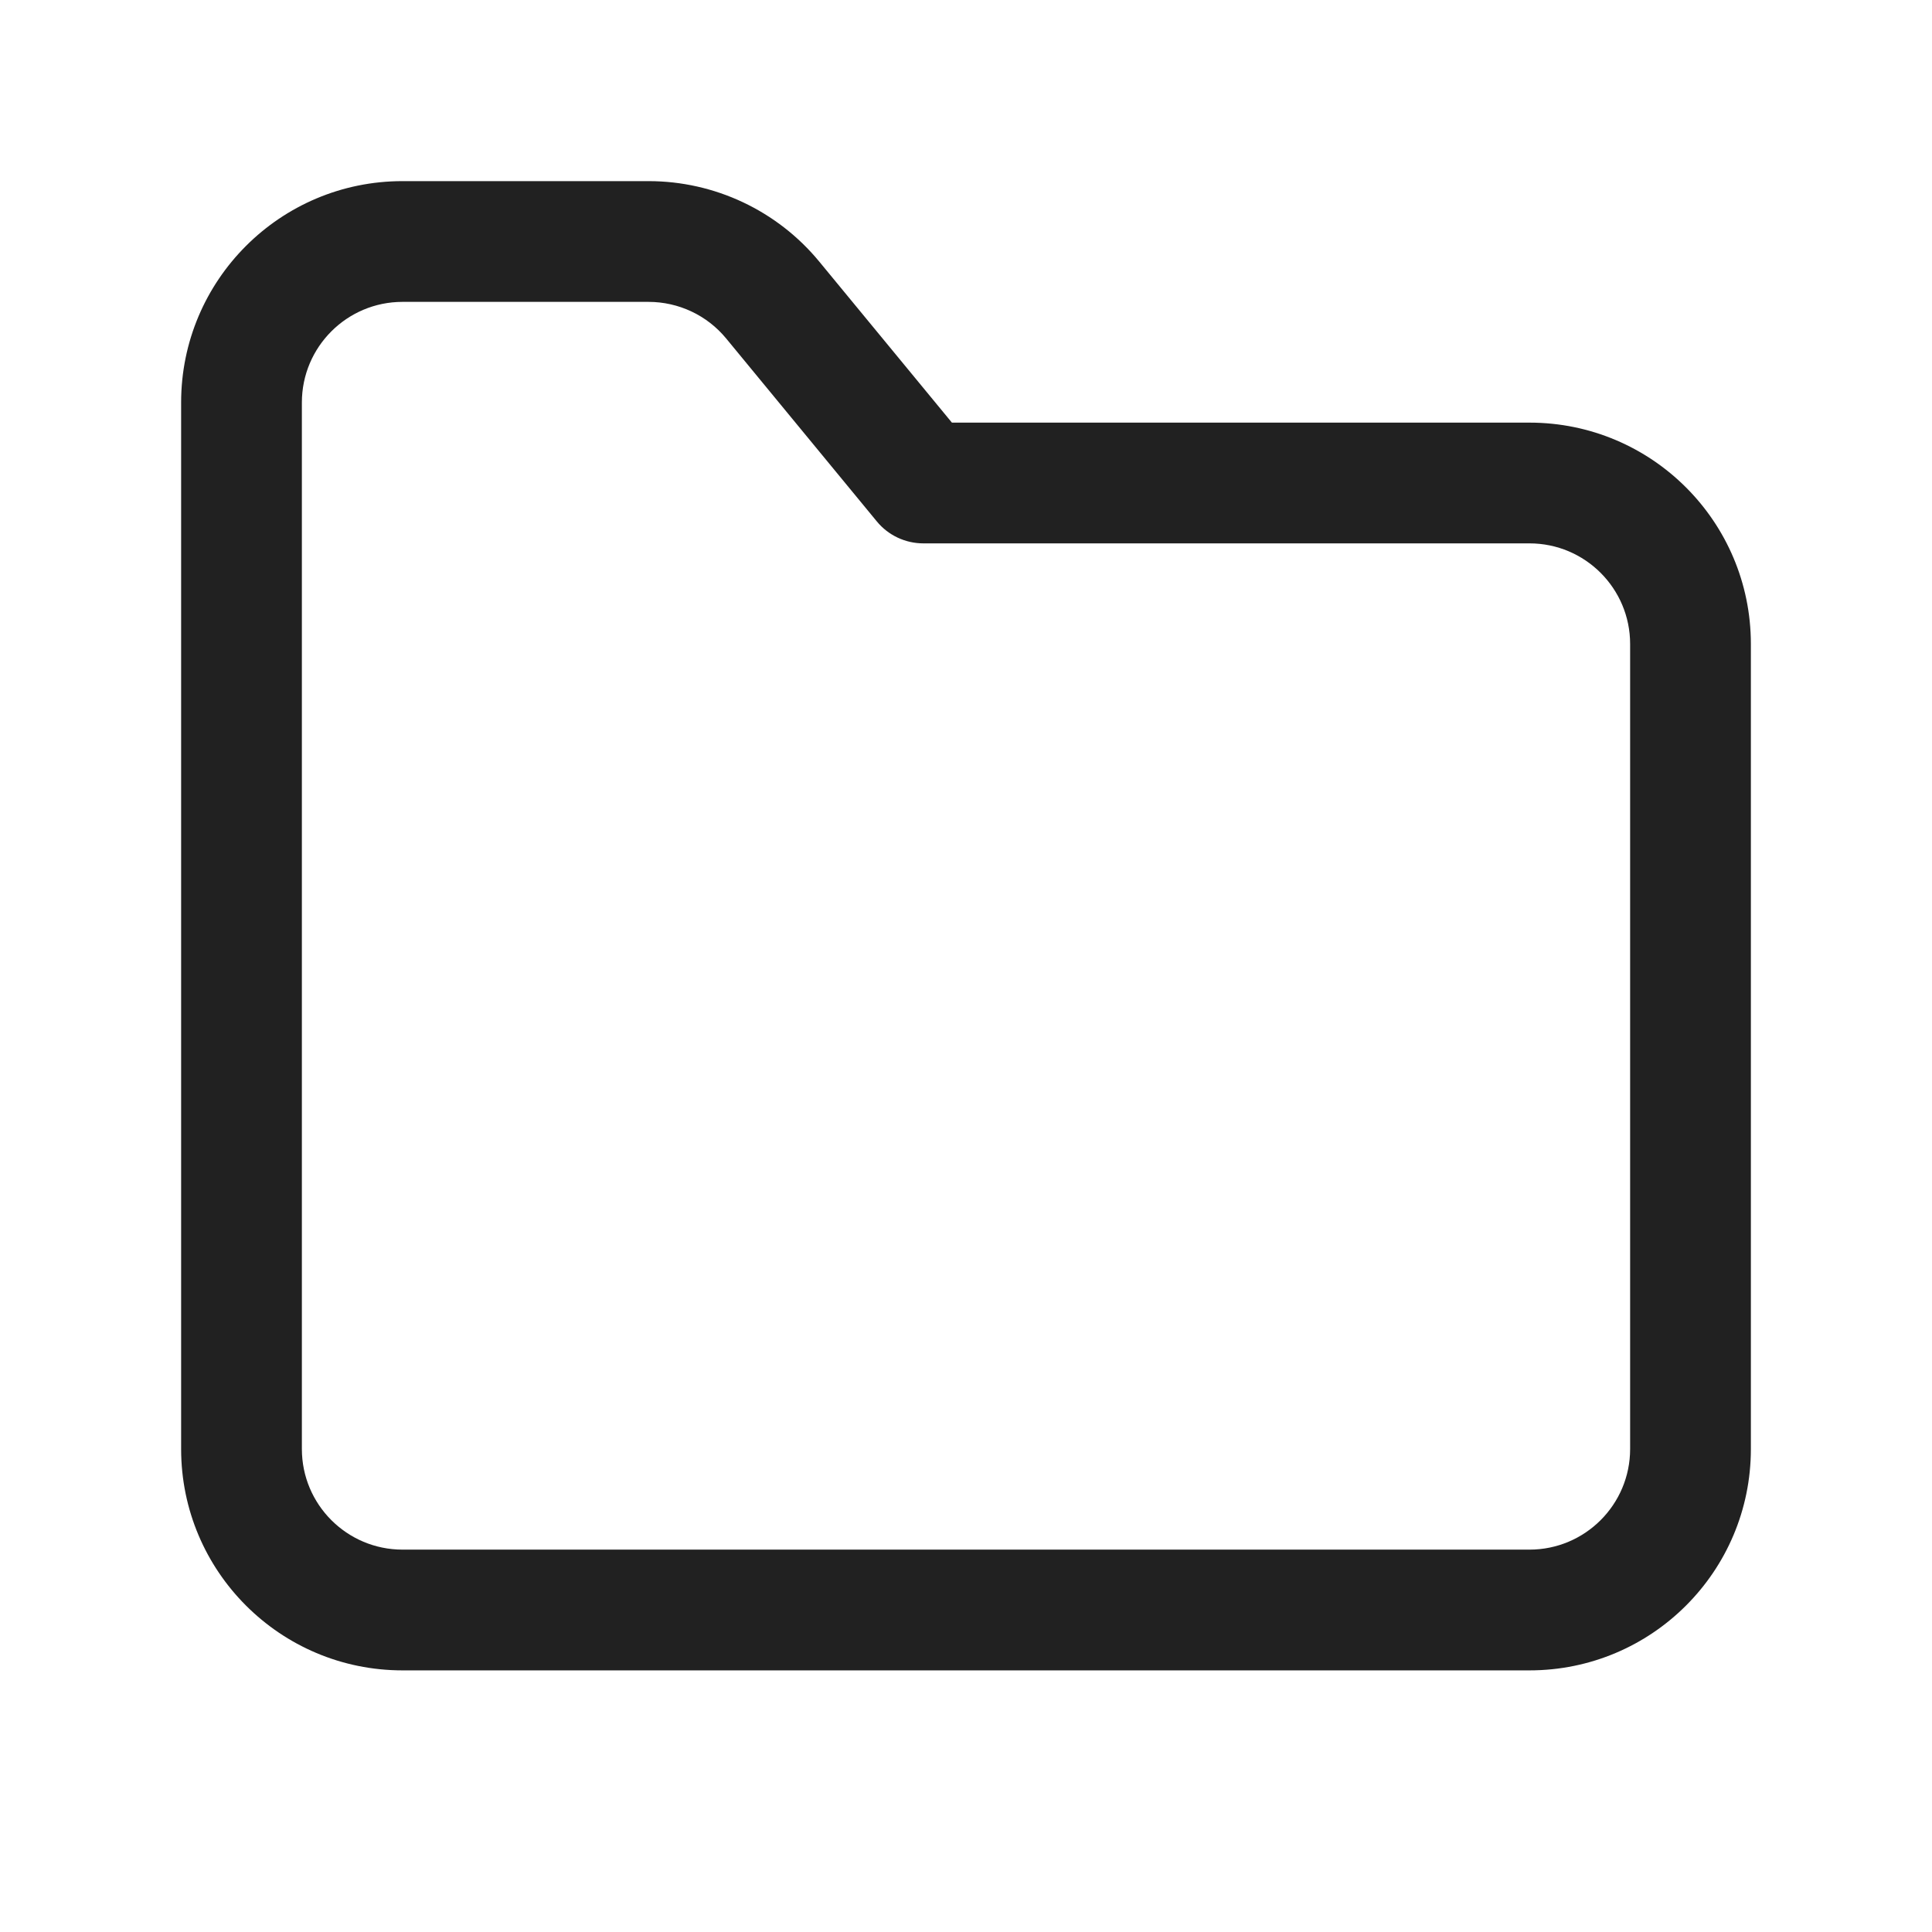 <svg width="24" height="24" viewBox="0 0 24 24" fill="none" xmlns="http://www.w3.org/2000/svg">
<path fill-rule="evenodd" clip-rule="evenodd" d="M5 3.75C4.31 3.75 3.75 4.31 3.75 5V18C3.75 18.69 4.31 19.25 5 19.25H19C19.69 19.25 20.25 18.69 20.25 18V8C20.25 7.31 19.69 6.75 19 6.75H11.471C11.246 6.75 11.034 6.65 10.892 6.477L9.021 4.205C8.784 3.917 8.43 3.75 8.056 3.75H5ZM2.25 5C2.25 3.481 3.481 2.25 5 2.25H8.056C8.878 2.25 9.657 2.617 10.179 3.252L11.825 5.25H19C20.519 5.25 21.75 6.481 21.75 8V18C21.75 19.519 20.519 20.75 19 20.75H5C3.481 20.75 2.25 19.519 2.25 18V5Z" fill="#212121"/>
</svg>
